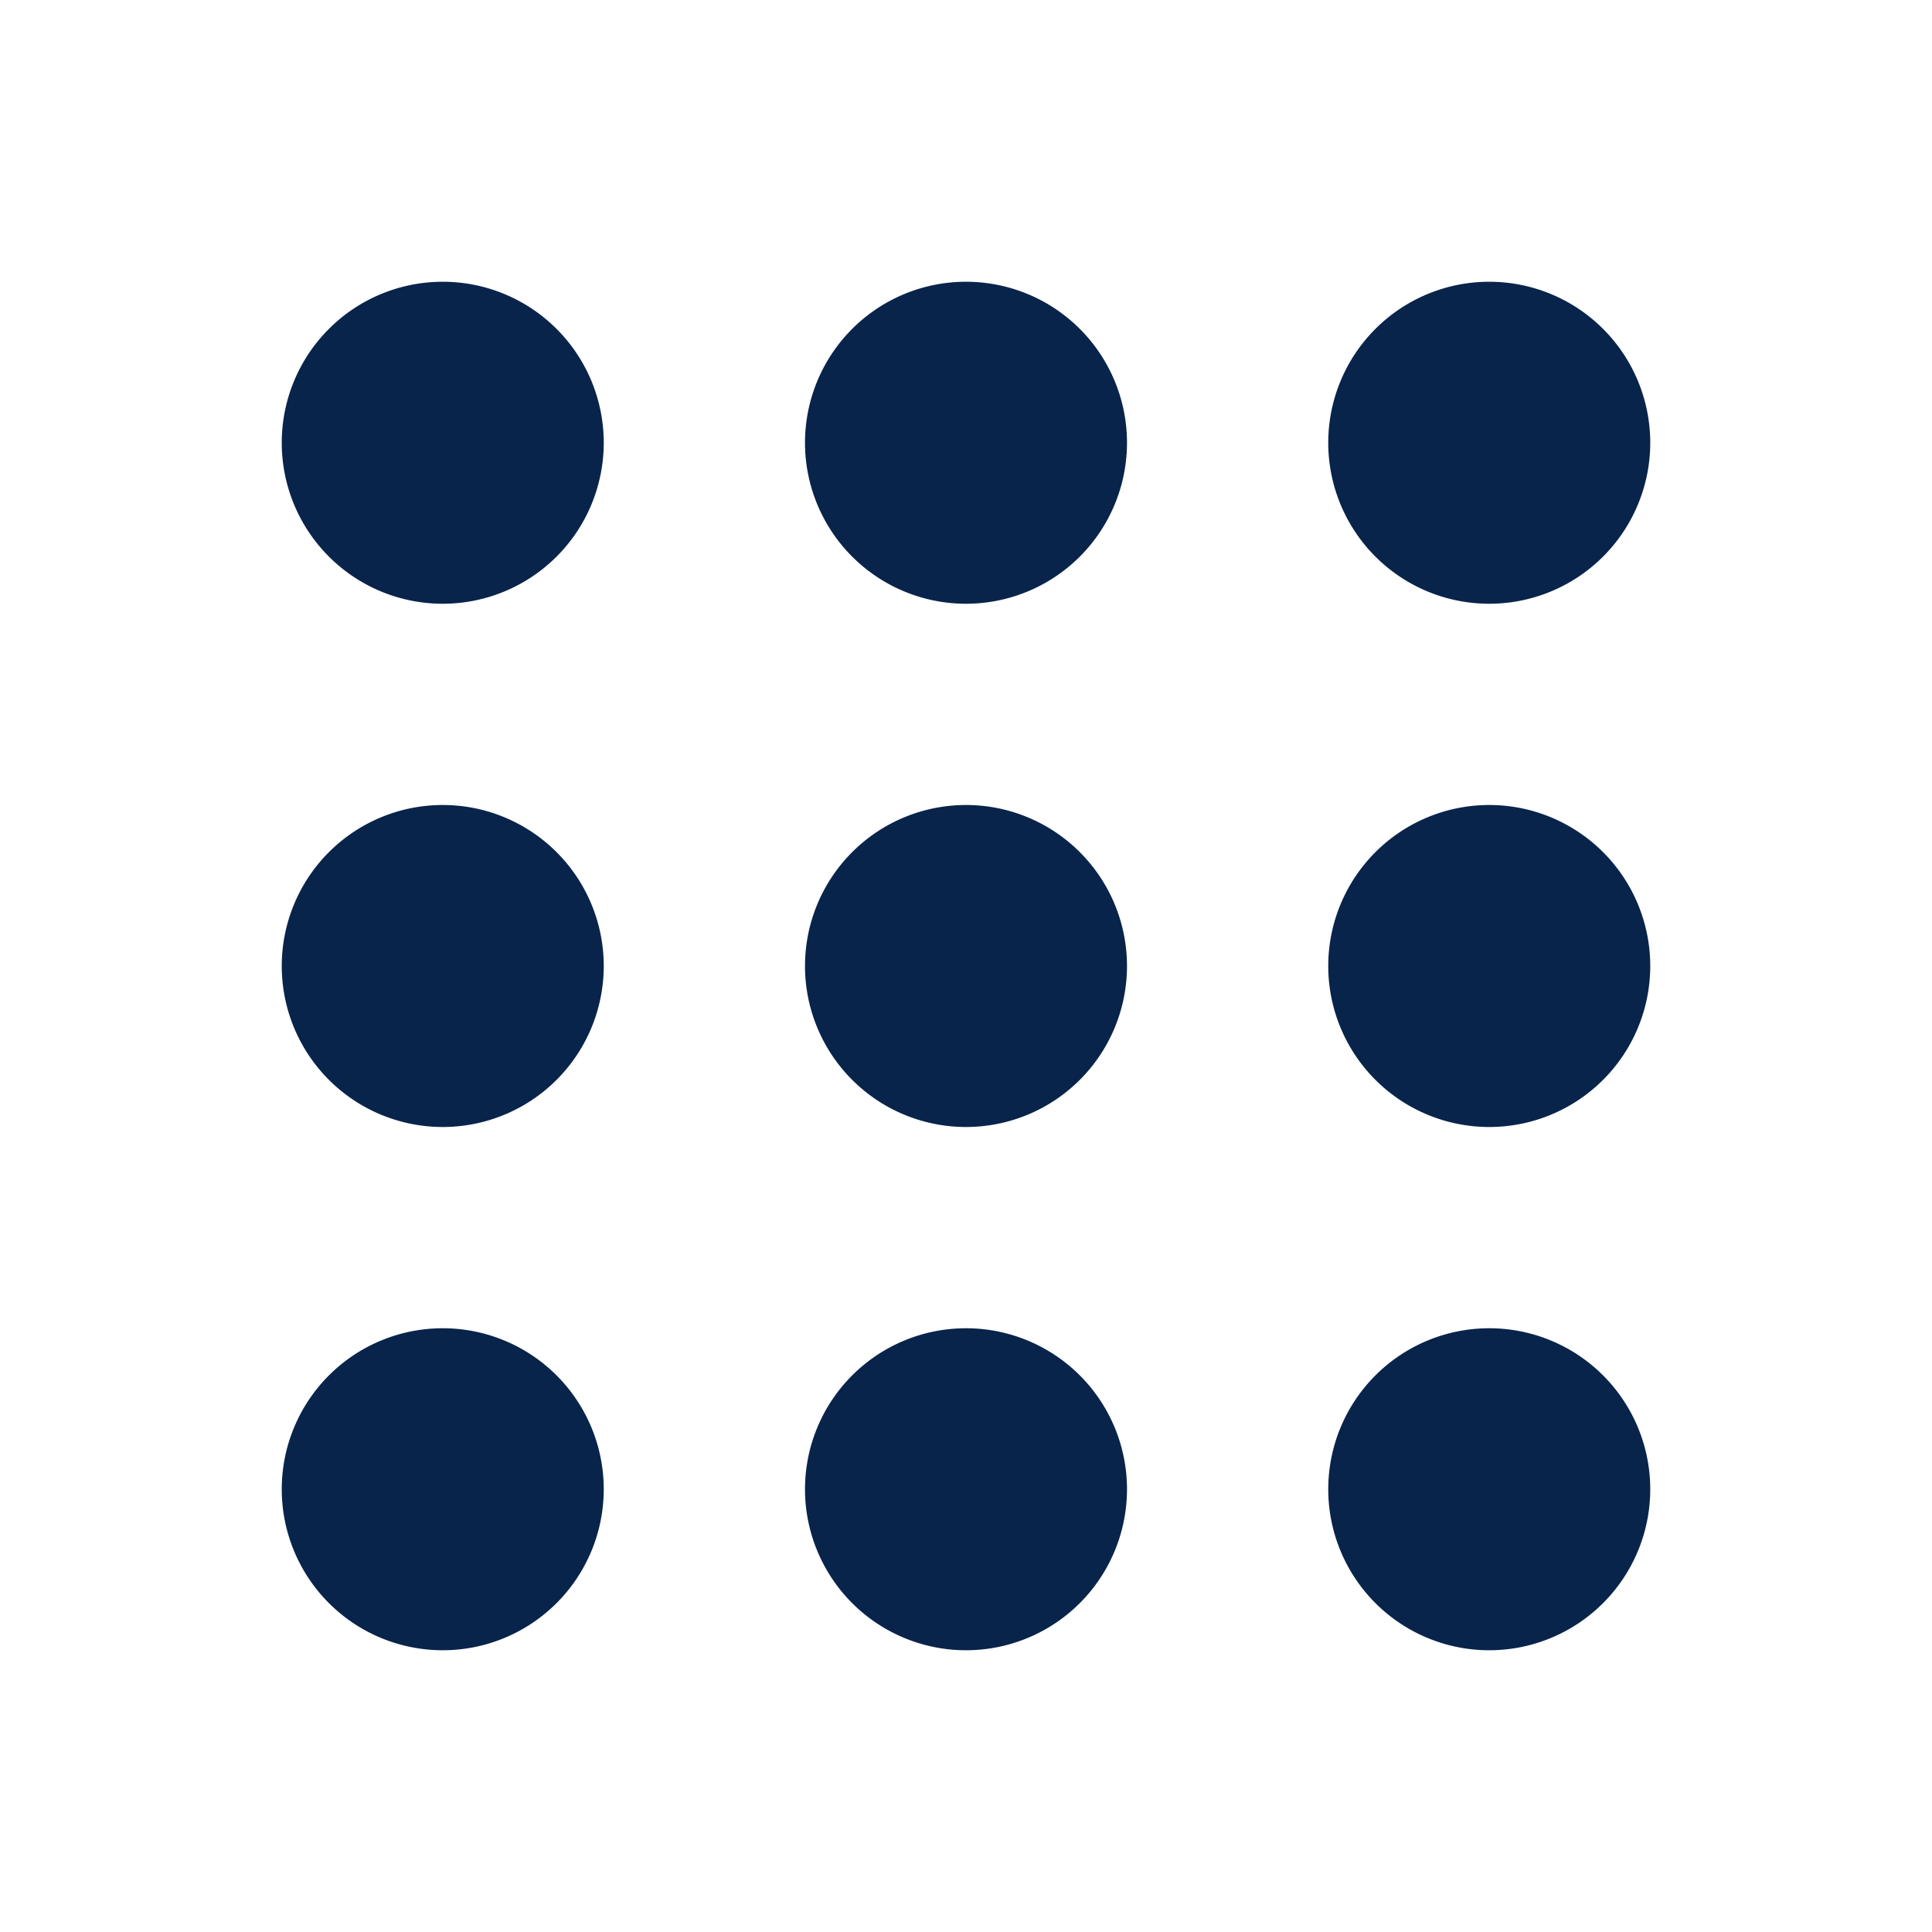 <svg xmlns="http://www.w3.org/2000/svg" width="24" height="24"><g fill="none" fill-rule="nonzero"><path d="M24 0v24H0V0h24ZM12.593 23.258l-.011.002-.071.035-.02.004-.014-.004-.071-.035c-.01-.004-.019-.001-.024.005l-.004.01-.017.428.005.02.01.013.104.074.015.004.012-.004.104-.074.012-.016.004-.017-.017-.427c-.002-.01-.009-.017-.017-.018Zm.265-.113-.013.002-.185.093-.01.01-.003.011.018.43.005.012.008.007.201.093c.012.004.023 0 .029-.008l.004-.014-.034-.614c-.003-.012-.01-.02-.02-.022Zm-.715.002a.023.023 0 0 0-.027.006l-.006.014-.034.614c0 .012.007.02.017.024l.015-.002.201-.093.01-.008.004-.011.017-.43-.003-.012-.01-.01-.184-.092Z"/><path fill="#09244B" d="M5.5 16.5a2 2 0 1 1 0 4 2 2 0 0 1 0-4Zm6.5 0a2 2 0 1 1 0 4 2 2 0 0 1 0-4Zm6.5 0a2 2 0 1 1 0 4 2 2 0 0 1 0-4ZM5.5 10a2 2 0 1 1 0 4 2 2 0 0 1 0-4Zm6.5 0a2 2 0 1 1 0 4 2 2 0 0 1 0-4Zm6.5 0a2 2 0 1 1 0 4 2 2 0 0 1 0-4Zm-13-6.5a2 2 0 1 1 0 4 2 2 0 0 1 0-4Zm6.5 0a2 2 0 1 1 0 4 2 2 0 0 1 0-4Zm6.5 0a2 2 0 1 1 0 4 2 2 0 0 1 0-4Z"/></g></svg>